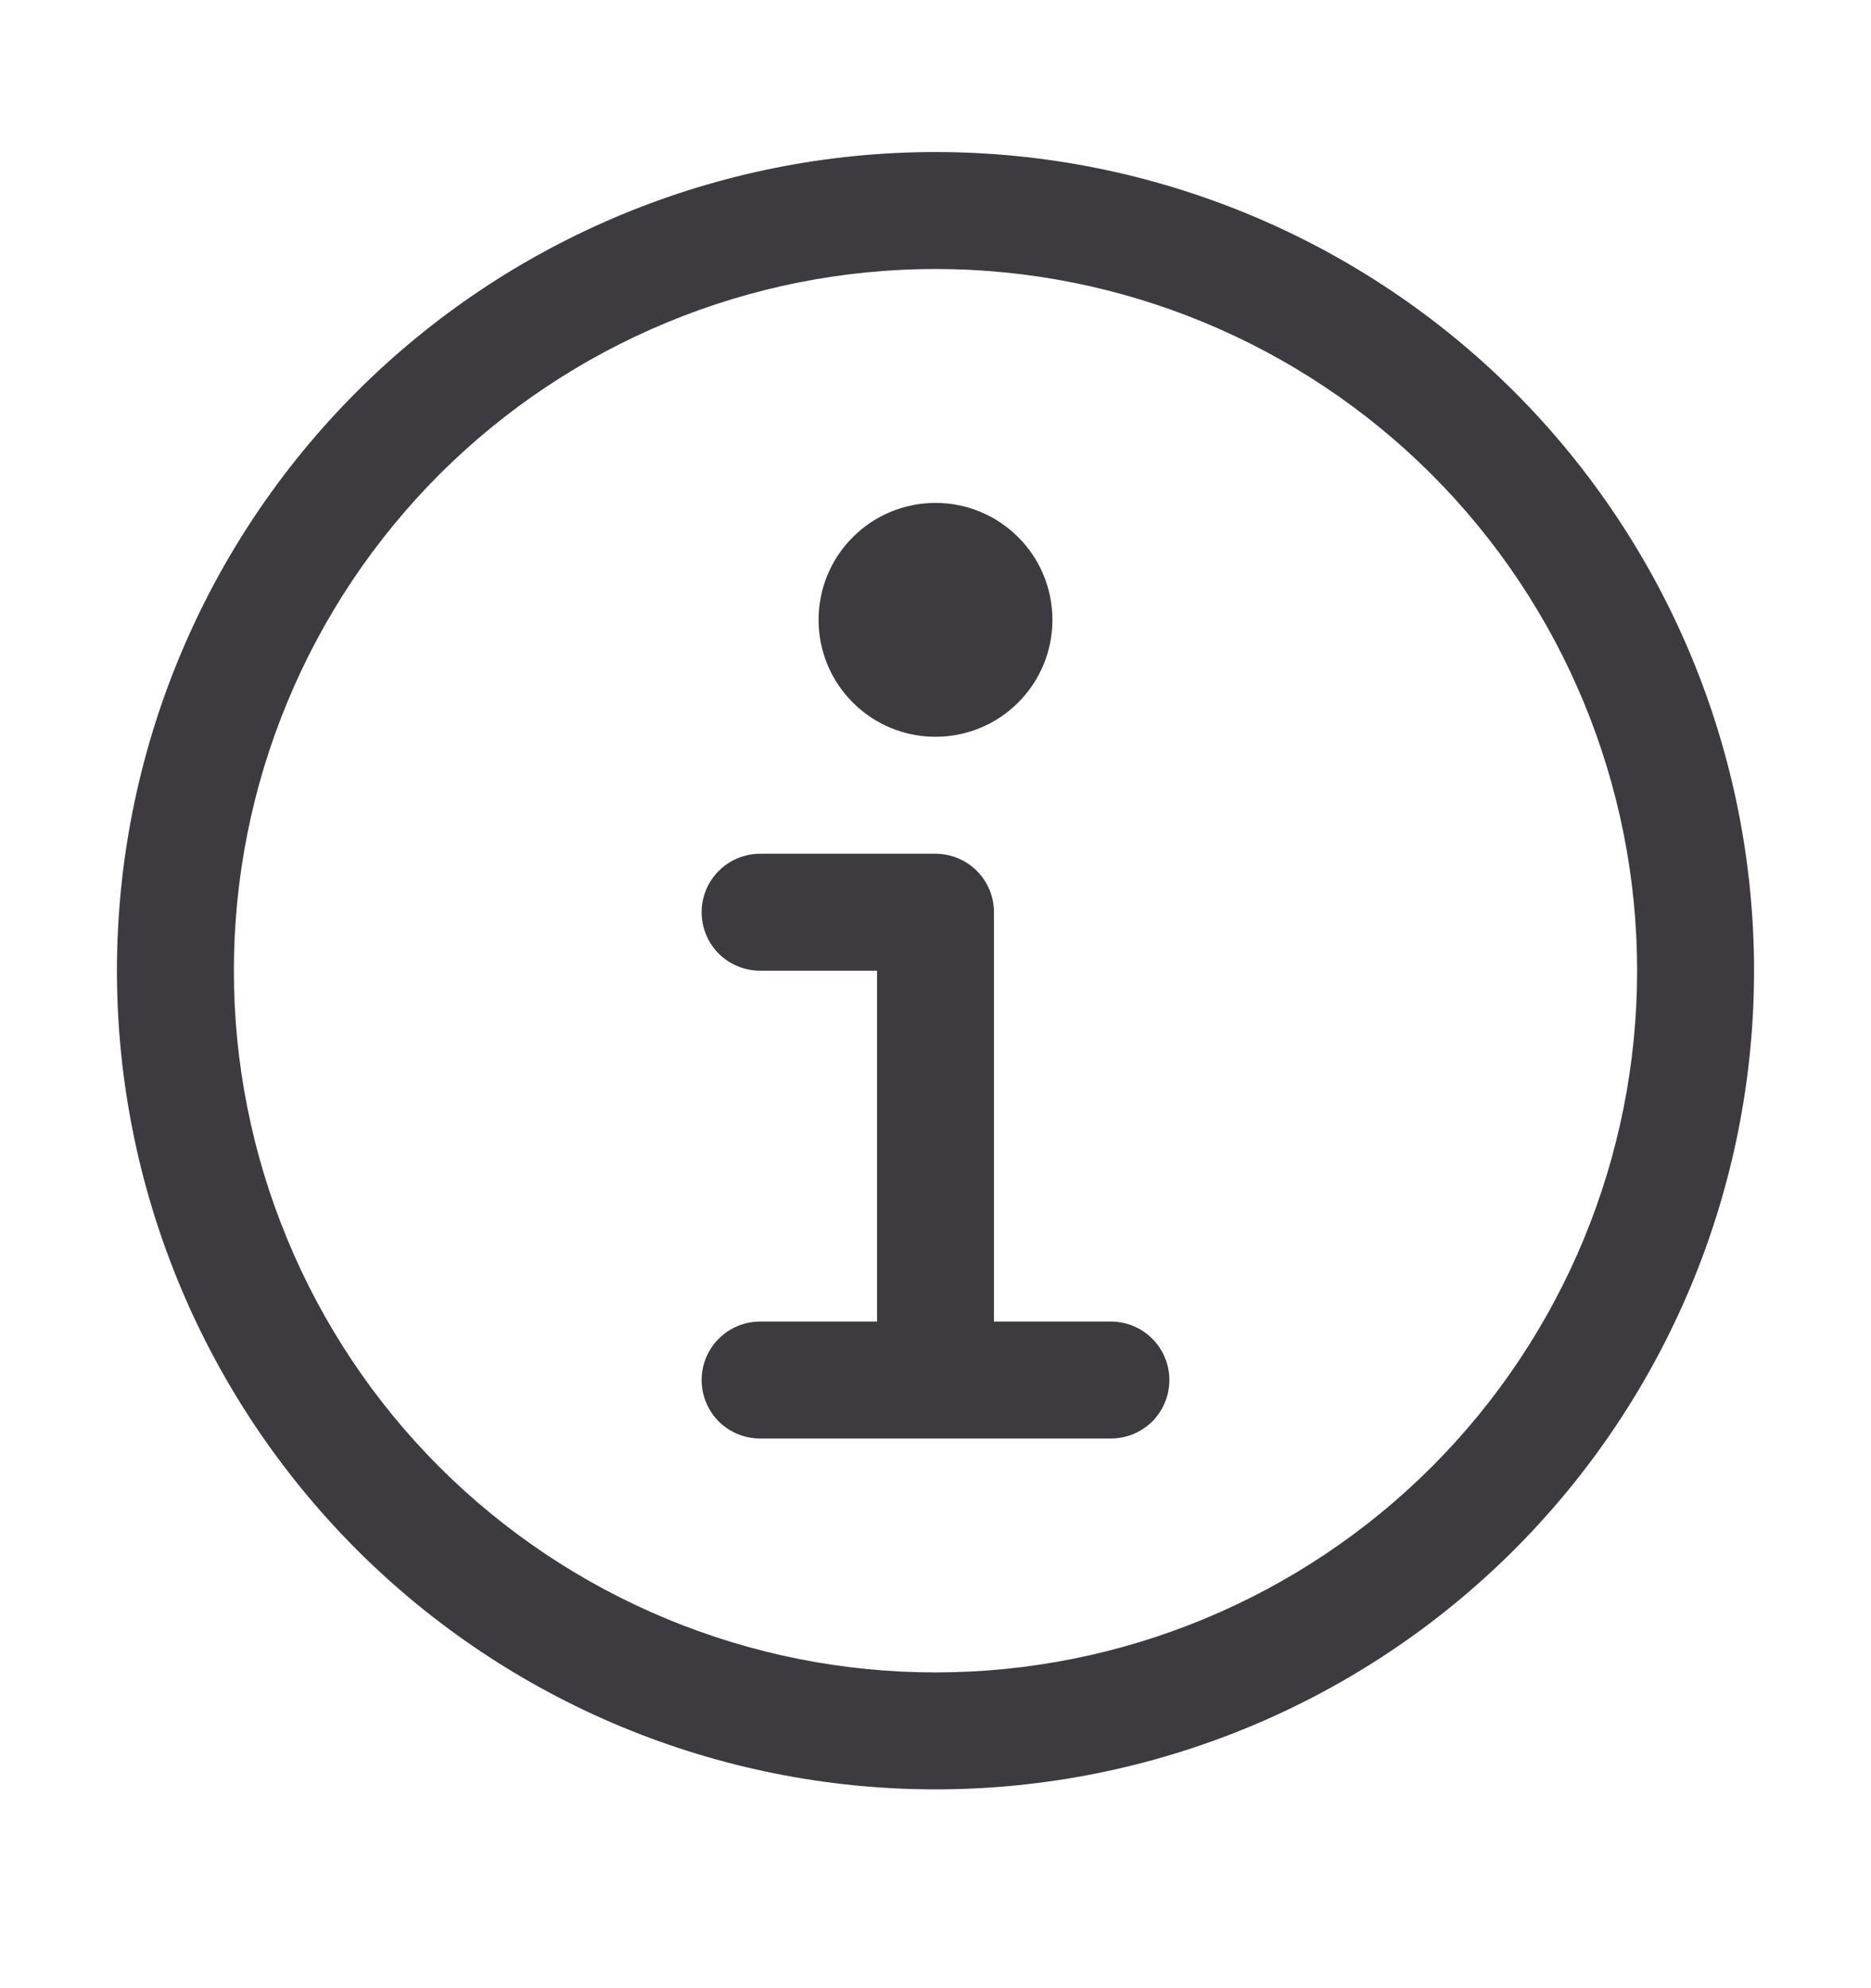 <svg width="16" height="17" viewBox="0 0 16 17" fill="none" xmlns="http://www.w3.org/2000/svg">
<path fill-rule="evenodd" clip-rule="evenodd" d="M8 2.3C7.212 2.3 6.432 2.455 5.704 2.757C4.976 3.058 4.315 3.5 3.757 4.057C3.2 4.615 2.758 5.276 2.457 6.004C2.155 6.732 2 7.512 2 8.3C2 9.088 2.155 9.868 2.457 10.596C2.758 11.324 3.2 11.986 3.757 12.543C4.315 13.1 4.976 13.542 5.704 13.843C6.432 14.145 7.212 14.3 8 14.3C9.591 14.3 11.117 13.668 12.243 12.543C13.368 11.418 14 9.891 14 8.3C14 6.709 13.368 5.183 12.243 4.057C11.117 2.932 9.591 2.3 8 2.3ZM1 8.3C1 6.444 1.738 4.663 3.05 3.35C4.363 2.038 6.143 1.3 8 1.3C9.857 1.3 11.637 2.038 12.95 3.35C14.262 4.663 15 6.444 15 8.3C15 10.157 14.262 11.937 12.95 13.25C11.637 14.563 9.857 15.3 8 15.3C6.143 15.3 4.363 14.563 3.05 13.25C1.738 11.937 1 10.157 1 8.3ZM6 11.8C6 11.667 6.053 11.54 6.146 11.447C6.24 11.353 6.367 11.3 6.5 11.3H7.5V8.3H6.5C6.367 8.3 6.24 8.247 6.146 8.154C6.053 8.06 6 7.933 6 7.8C6 7.667 6.053 7.54 6.146 7.447C6.24 7.353 6.367 7.3 6.5 7.3H8C8.133 7.3 8.26 7.353 8.354 7.447C8.447 7.54 8.5 7.667 8.5 7.8V11.3H9.5C9.633 11.3 9.76 11.353 9.854 11.447C9.947 11.54 10 11.667 10 11.8C10 11.933 9.947 12.06 9.854 12.154C9.76 12.247 9.633 12.3 9.5 12.3H6.5C6.367 12.3 6.24 12.247 6.146 12.154C6.053 12.06 6 11.933 6 11.8ZM7 5.3C7 5.035 7.105 4.78 7.293 4.593C7.48 4.405 7.735 4.3 8 4.3C8.265 4.3 8.52 4.405 8.707 4.593C8.895 4.78 9 5.035 9 5.3C9 5.565 8.895 5.82 8.707 6.007C8.52 6.195 8.265 6.3 8 6.3C7.735 6.3 7.48 6.195 7.293 6.007C7.105 5.82 7 5.565 7 5.3Z" fill="#3D3B40"/>
</svg>
